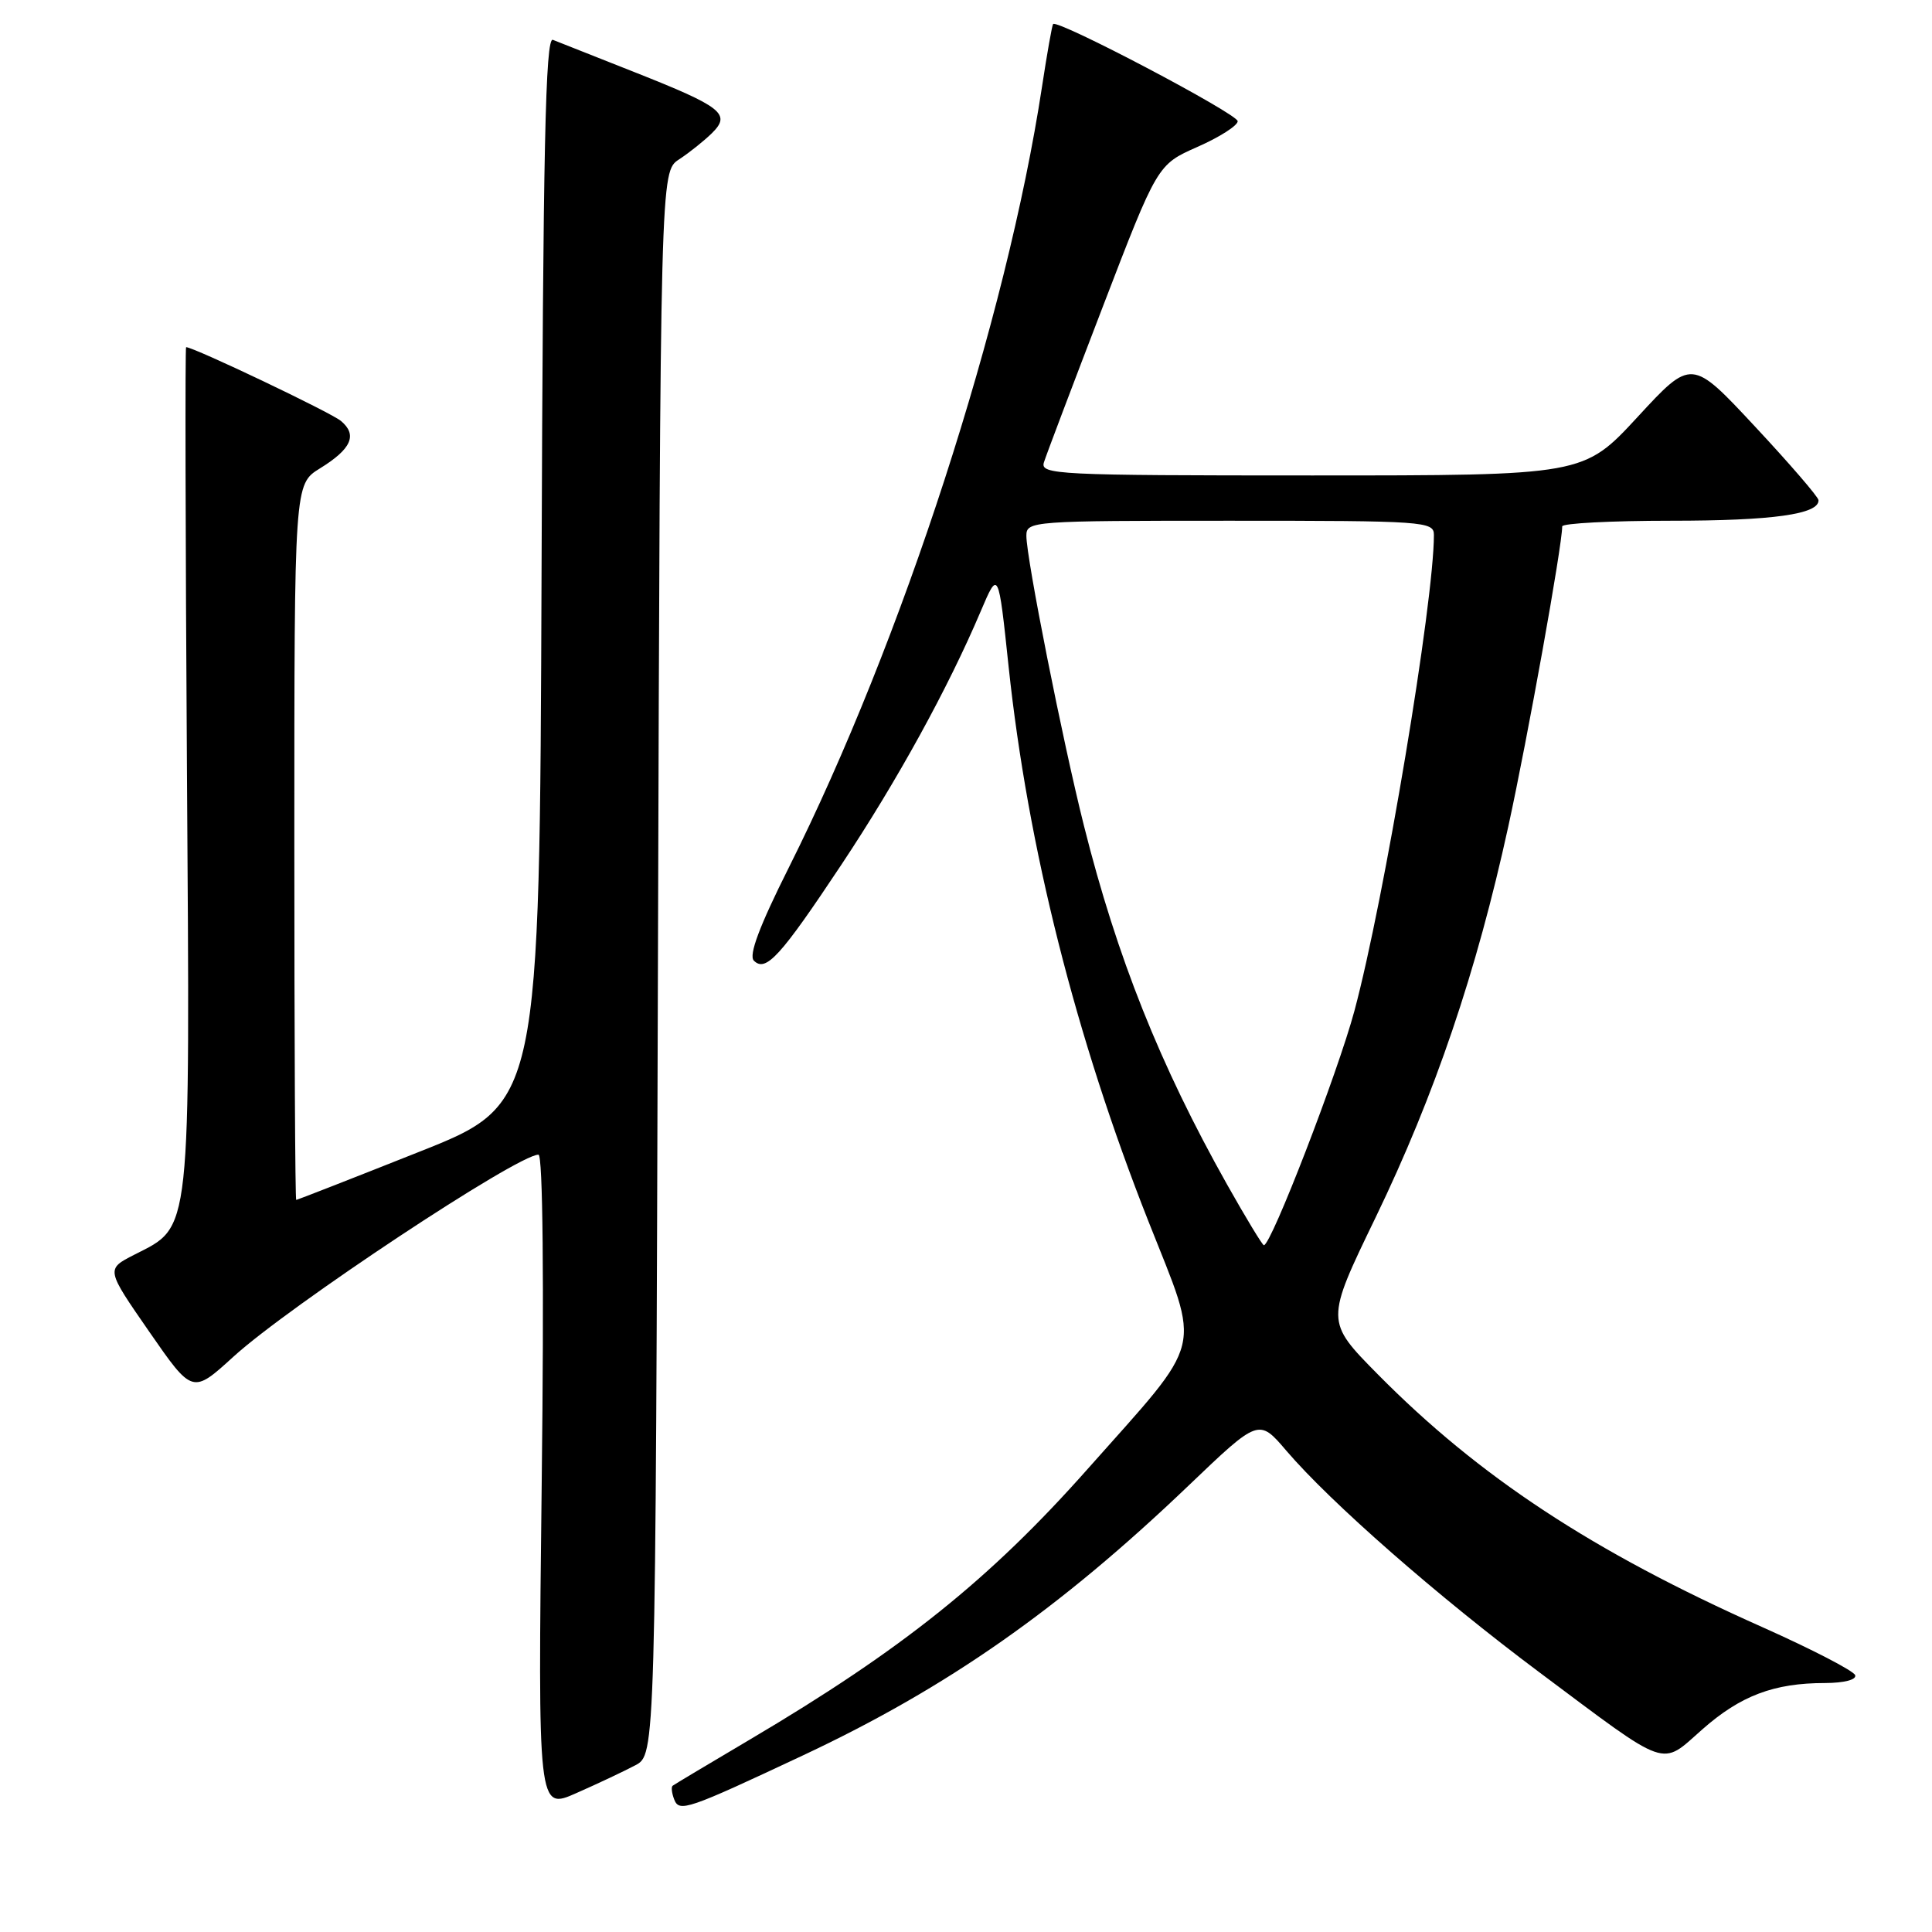 <?xml version="1.0" encoding="UTF-8" standalone="no"?>
<!DOCTYPE svg PUBLIC "-//W3C//DTD SVG 1.1//EN" "http://www.w3.org/Graphics/SVG/1.1/DTD/svg11.dtd" >
<svg xmlns="http://www.w3.org/2000/svg" xmlns:xlink="http://www.w3.org/1999/xlink" version="1.1" viewBox="0 0 256 256">
 <g >
 <path fill="currentColor"
d=" M 84.18 233.91 C 86.86 232.50 86.86 232.50 87.18 127.62 C 87.50 22.74 87.50 22.74 89.98 21.12 C 91.34 20.23 93.30 18.66 94.34 17.64 C 96.91 15.10 95.71 14.16 84.00 9.53 C 78.78 7.47 73.94 5.55 73.26 5.28 C 72.27 4.89 71.96 19.63 71.76 75.55 C 71.50 146.30 71.50 146.30 55.50 152.64 C 46.70 156.14 39.39 158.99 39.25 159.00 C 39.11 159.00 39.00 137.66 39.00 111.58 C 39.00 64.16 39.00 64.16 42.40 62.06 C 46.57 59.49 47.39 57.63 45.18 55.78 C 43.85 54.66 25.67 46.00 24.66 46.00 C 24.52 46.00 24.57 71.09 24.77 101.75 C 25.18 164.46 25.41 162.37 17.77 166.27 C 14.04 168.18 14.04 168.18 19.77 176.45 C 25.50 184.72 25.50 184.72 30.93 179.77 C 38.32 173.03 68.57 153.00 71.35 153.00 C 71.93 153.00 72.10 169.55 71.78 196.43 C 71.27 239.86 71.27 239.86 76.38 237.59 C 79.20 236.35 82.71 234.69 84.18 233.91 Z  M 106.50 232.55 C 125.56 223.59 140.35 213.24 157.50 196.84 C 166.80 187.95 166.80 187.95 170.45 192.23 C 176.30 199.08 190.52 211.54 203.96 221.58 C 221.36 234.58 219.96 234.09 225.57 229.15 C 230.64 224.68 235.06 223.01 241.83 223.01 C 244.37 223.00 246.02 222.57 245.82 221.97 C 245.63 221.40 240.08 218.53 233.49 215.59 C 211.02 205.58 196.00 195.70 182.56 182.10 C 175.62 175.07 175.62 175.07 182.29 161.29 C 190.13 145.04 195.64 128.82 199.86 109.50 C 202.43 97.73 207.00 72.31 207.00 69.75 C 207.00 69.34 213.50 69.00 221.43 69.00 C 234.88 69.00 241.06 68.14 240.96 66.27 C 240.94 65.85 237.15 61.45 232.53 56.50 C 224.14 47.50 224.14 47.50 216.99 55.25 C 209.83 63.00 209.83 63.00 173.80 63.00 C 139.94 63.00 137.80 62.89 138.33 61.25 C 138.63 60.29 142.14 51.02 146.12 40.66 C 153.36 21.81 153.36 21.81 158.68 19.46 C 161.61 18.17 164.00 16.64 164.00 16.06 C 164.00 15.09 140.09 2.50 139.54 3.19 C 139.40 3.36 138.74 7.10 138.07 11.50 C 133.39 42.27 119.49 85.11 104.50 115.00 C 100.63 122.72 99.18 126.58 99.89 127.29 C 101.47 128.87 103.39 126.77 111.50 114.56 C 118.89 103.44 125.62 91.20 129.95 81.00 C 132.29 75.50 132.29 75.50 133.65 88.37 C 136.19 112.26 142.53 137.42 152.16 161.80 C 159.16 179.53 159.79 176.99 144.09 194.68 C 131.13 209.29 119.54 218.57 99.43 230.46 C 93.97 233.69 89.33 236.46 89.13 236.62 C 88.92 236.78 89.01 237.59 89.33 238.42 C 90.00 240.17 91.02 239.82 106.50 232.55 Z  M 162.58 156.93 C 153.71 141.15 148.02 126.90 143.63 109.42 C 140.80 98.17 136.00 74.00 136.00 70.99 C 136.00 69.05 136.70 69.00 163.00 69.00 C 188.78 69.00 190.00 69.09 190.00 70.88 C 190.00 79.81 183.41 119.25 179.47 133.94 C 177.26 142.16 168.44 165.00 167.47 165.00 C 167.28 165.00 165.08 161.37 162.58 156.93 Z "/>
</g>
</svg>